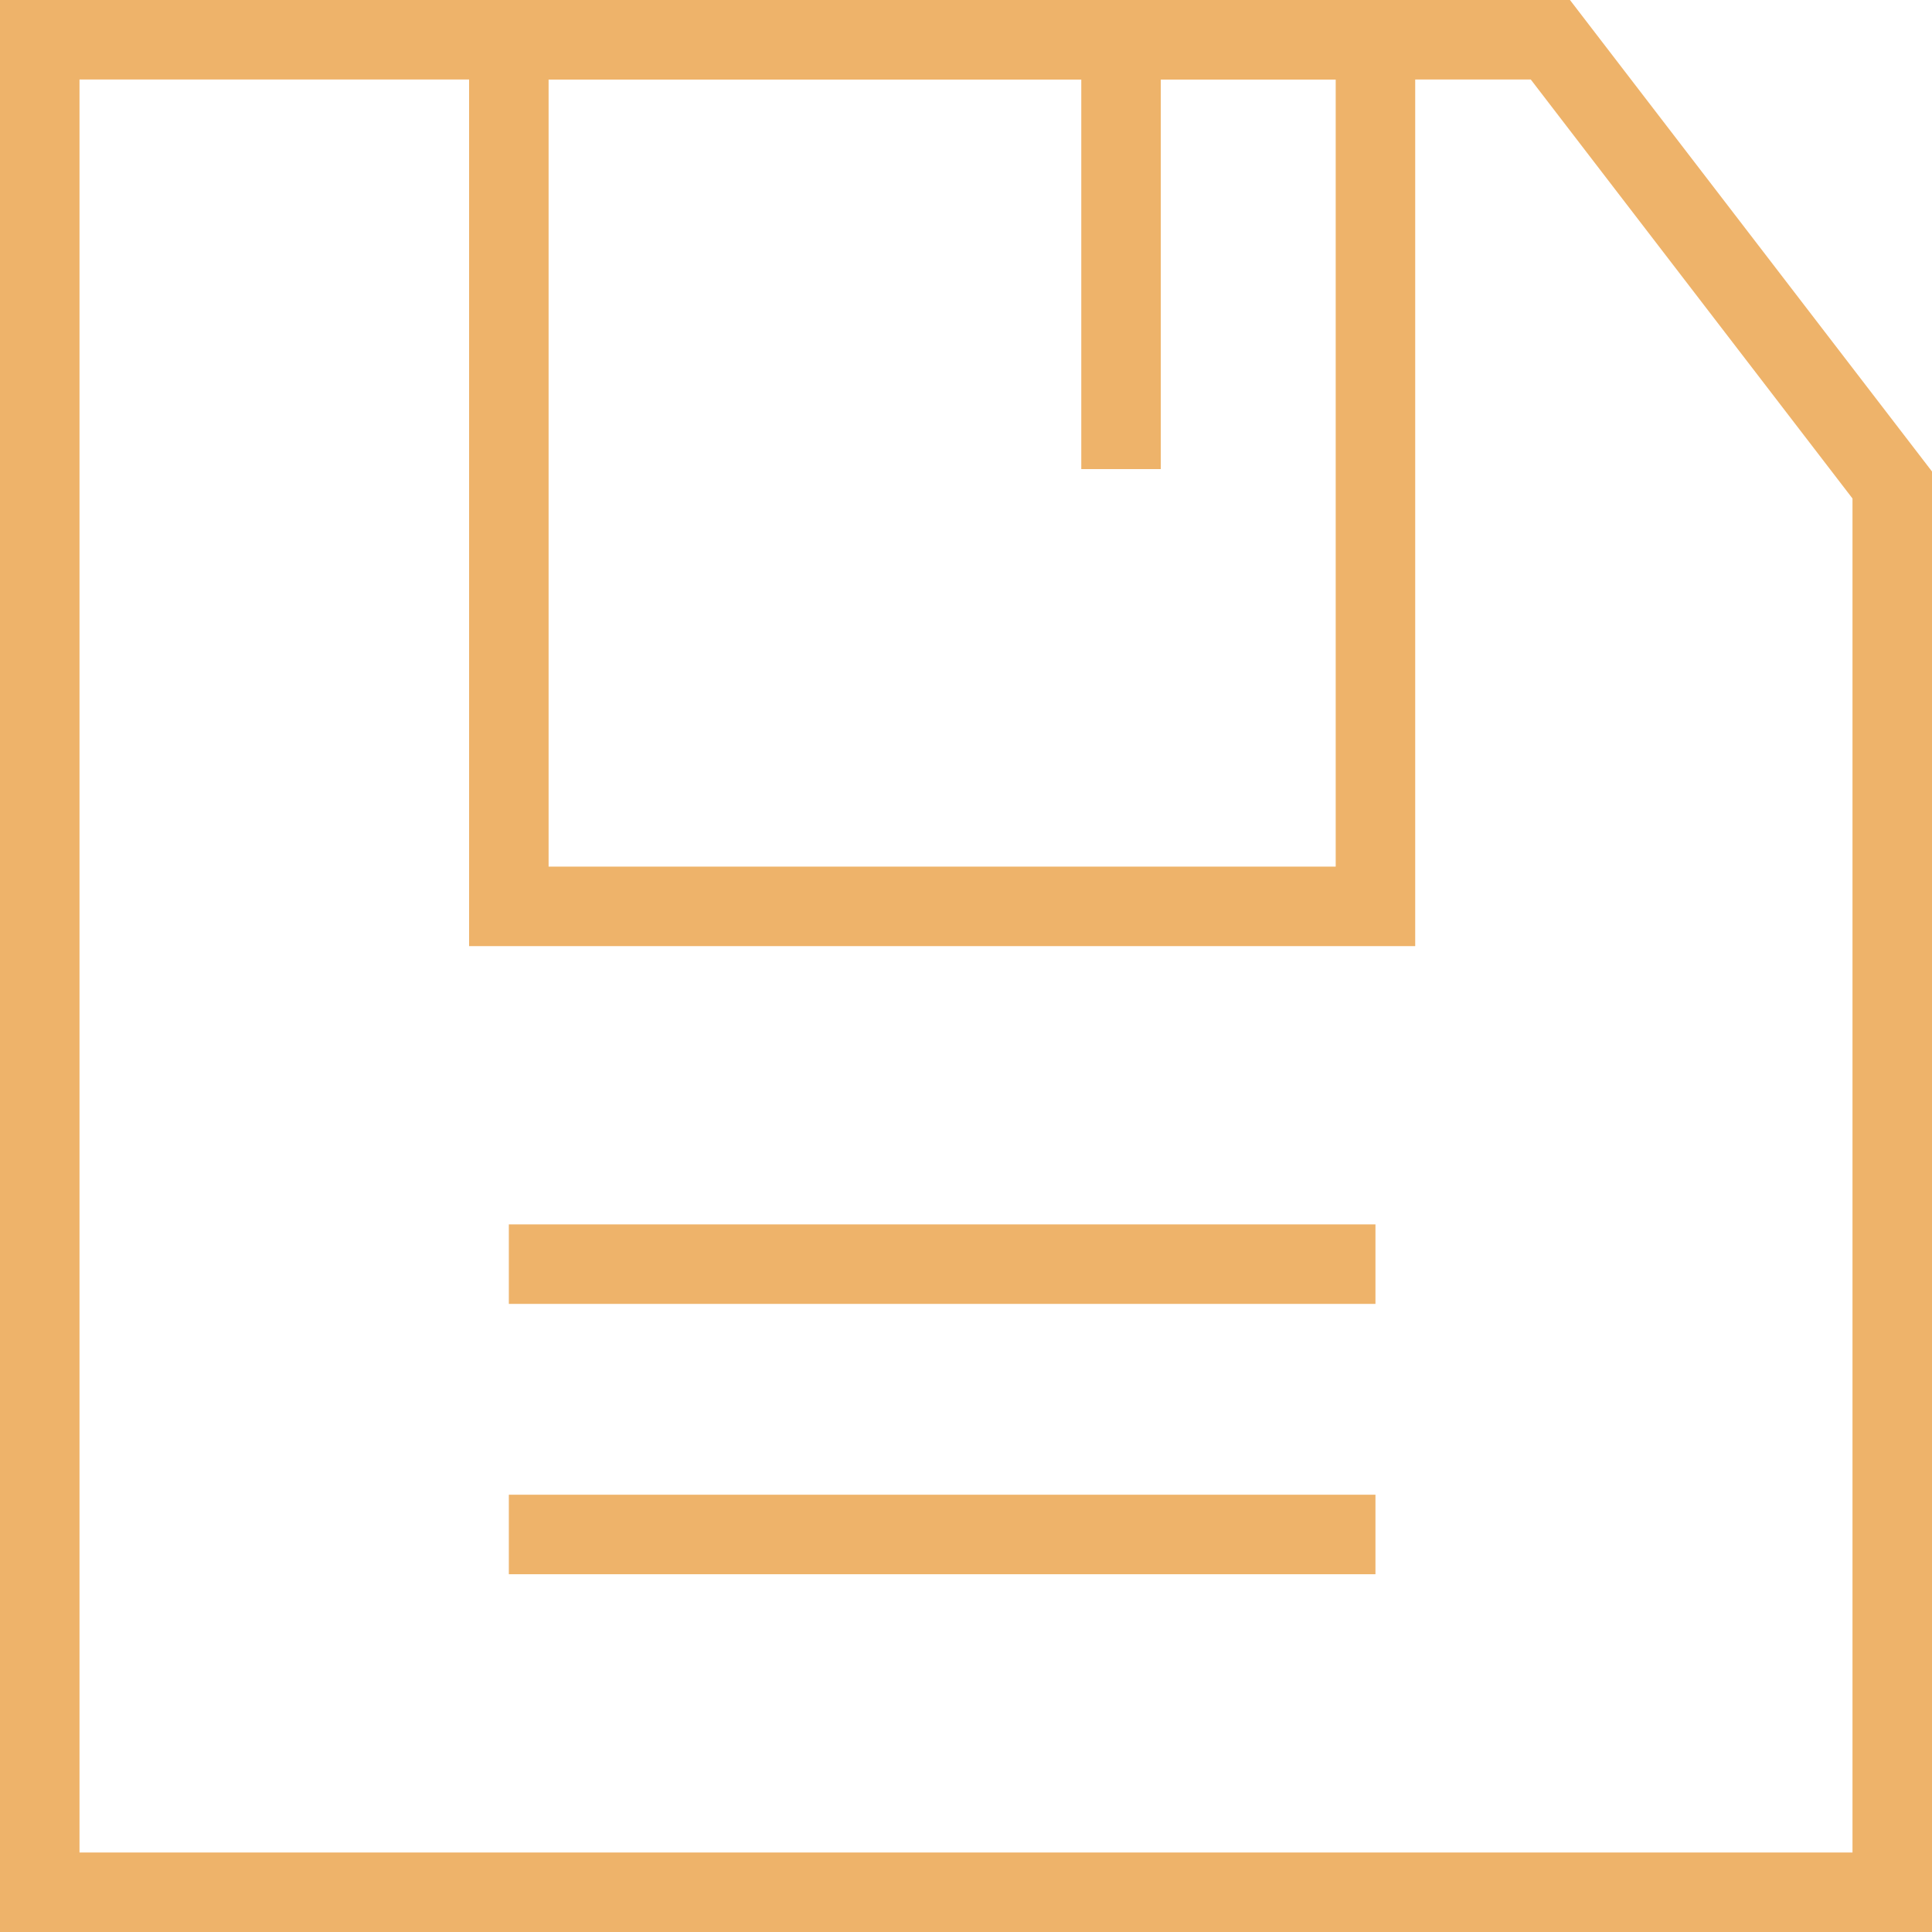 <?xml version="1.0" encoding="utf-8"?>
<!-- Generator: Adobe Illustrator 21.0.0, SVG Export Plug-In . SVG Version: 6.00 Build 0)  -->
<svg version="1.1" id="icons" xmlns="http://www.w3.org/2000/svg" xmlns:xlink="http://www.w3.org/1999/xlink" x="0px" y="0px"
	 viewBox="0 0 24.3 24.3" style="enable-background:new 0 0 24.3 24.3;" xml:space="preserve">
<style type="text/css">
	.st0{fill:none;stroke:#EEB36A;stroke-miterlimit:10;}
	.st1{fill:#EFB46A;}
	.st2{fill:none;stroke:#343A3B;stroke-miterlimit:10;}
	.st3{opacity:0.86;fill:none;stroke:#343A3B;stroke-miterlimit:10;}
	.st4{fill:#FAB424;}
	.st5{fill:#343A3B;}
</style>
<g>
	<polygon class="st0" points="19.5,0.5 0.5,0.5 0.5,23.8 23.8,23.8 23.8,6.1 	"/>
	<rect x="6.4" y="0.5" class="st0" width="10.9" height="10.9"/>
	<line class="st0" x1="14.1" y1="0.5" x2="14.1" y2="5.9"/>
	<line class="st0" x1="6.4" y1="15.9" x2="17.3" y2="15.9"/>
	<line class="st0" x1="6.4" y1="19.3" x2="17.3" y2="19.3"/>
</g>
</svg>

